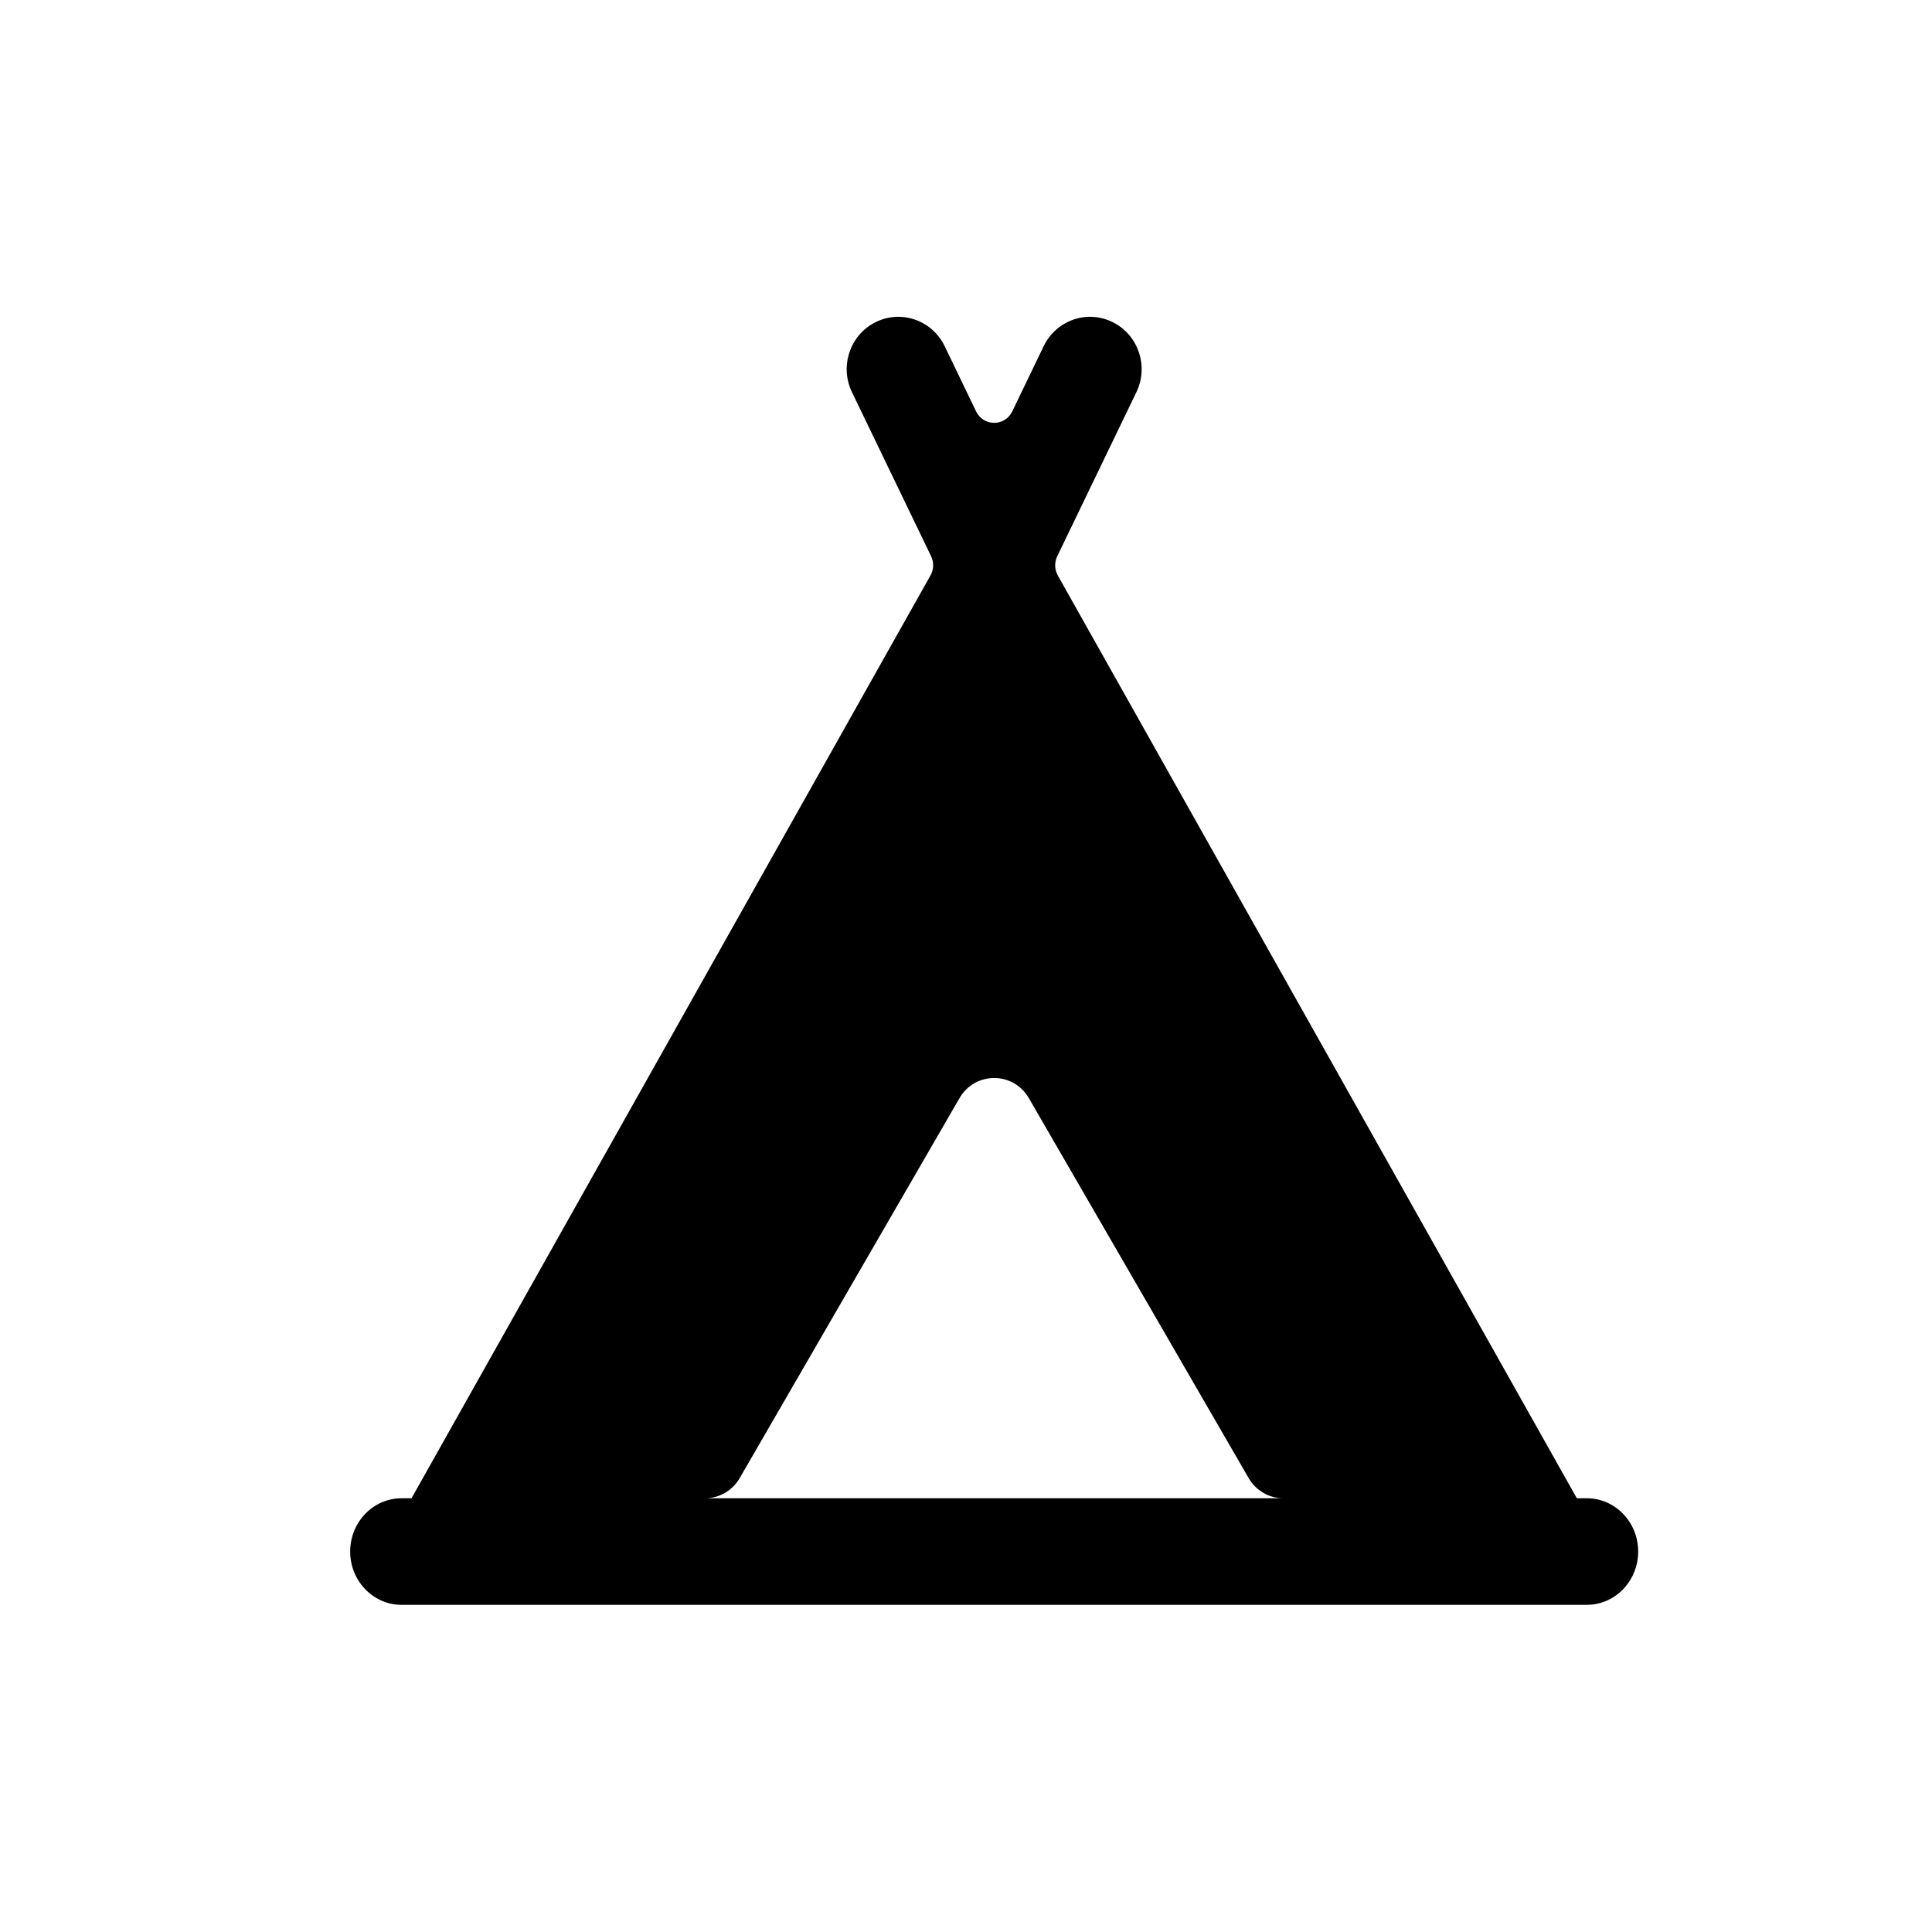 <svg width="24" height="24" viewBox="0 0 24 24" fill="none" xmlns="http://www.w3.org/2000/svg">
<path fill-rule="evenodd" clip-rule="evenodd" d="M11.559 7.148C11.6 7.075 11.603 6.987 11.567 6.911L10.583 4.871C10.43 4.553 10.556 4.168 10.867 4.007C11.187 3.841 11.577 3.974 11.735 4.3L12.125 5.11C12.217 5.3 12.483 5.3 12.575 5.11L12.965 4.3C13.123 3.974 13.513 3.841 13.832 4.007C14.144 4.168 14.27 4.553 14.117 4.871L13.133 6.911C13.097 6.987 13.1 7.075 13.14 7.148L19.588 18.612H19.712C20.064 18.612 20.35 18.908 20.35 19.274C20.35 19.639 20.064 19.936 19.712 19.936H4.988C4.636 19.936 4.35 19.639 4.35 19.274C4.35 18.908 4.636 18.612 4.988 18.612H5.112L11.559 7.148ZM13.731 18.612H10.969H8.758C8.935 18.612 9.099 18.517 9.189 18.361L11.919 13.642C12.112 13.308 12.588 13.308 12.781 13.642L15.511 18.361C15.601 18.517 15.765 18.612 15.942 18.612H13.731Z" fill="black"/>
</svg>

